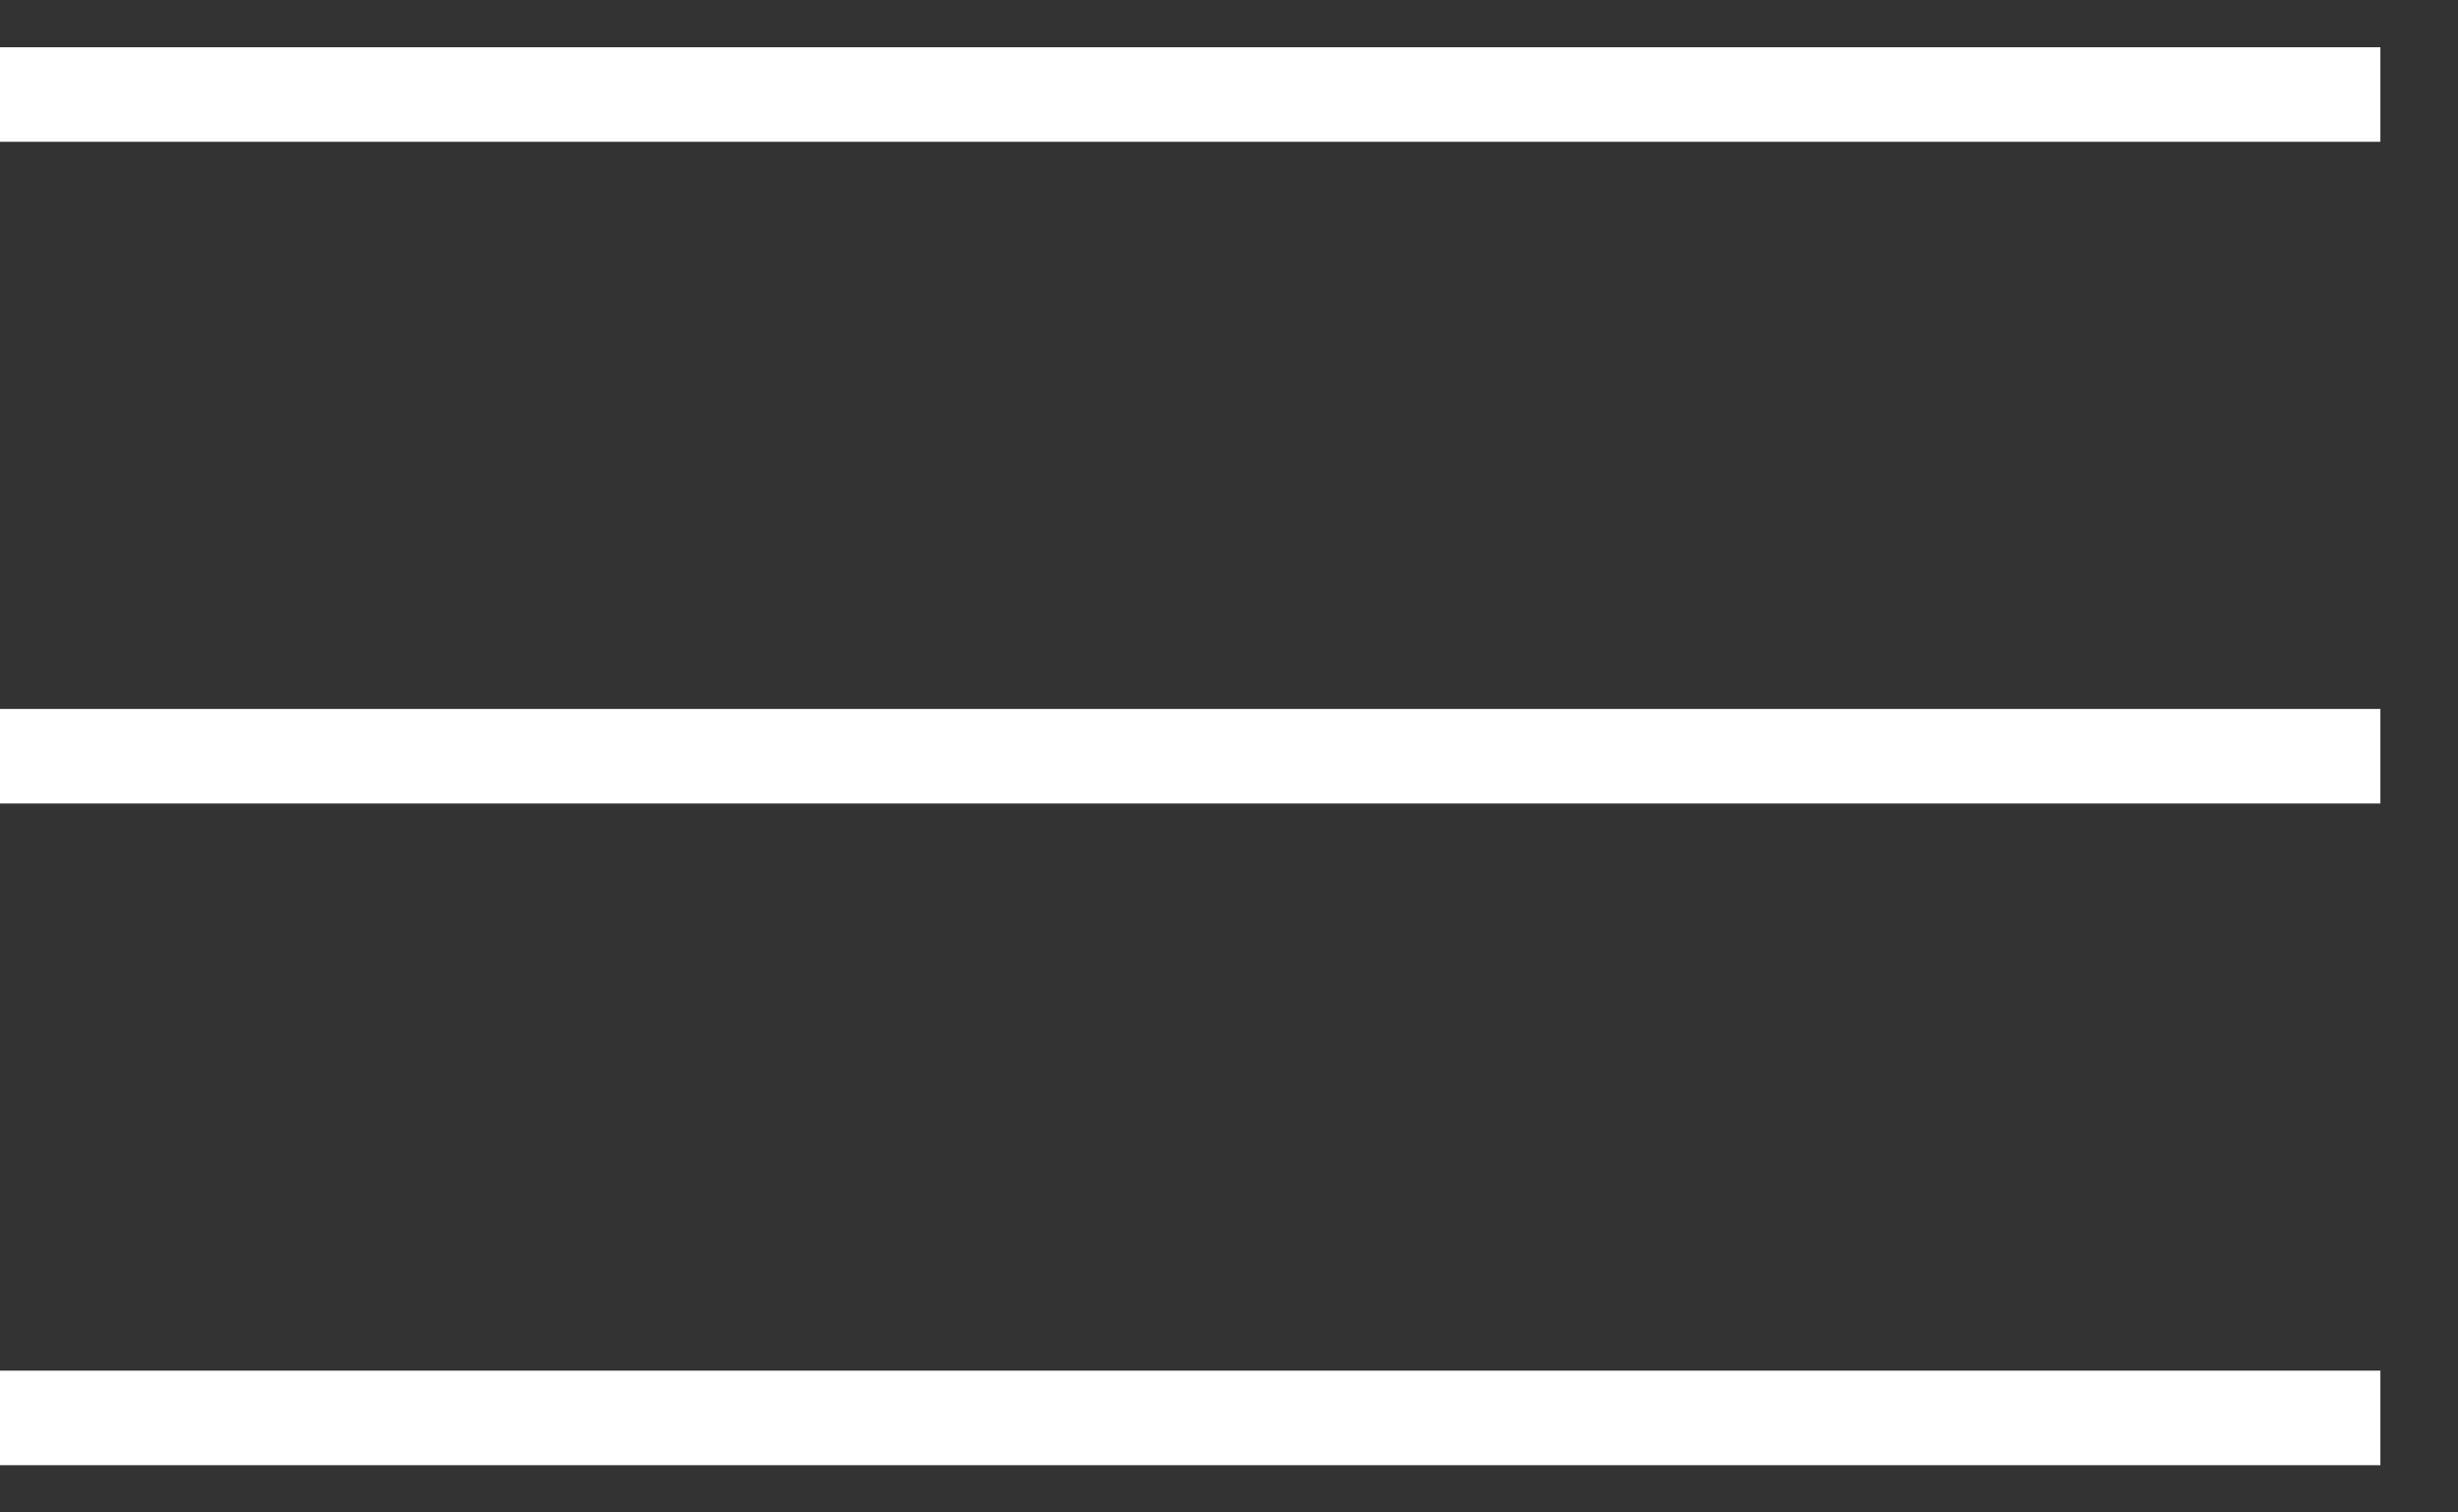 <svg width="26" height="16" viewBox="0 0 26 16" fill="none" xmlns="http://www.w3.org/2000/svg">
<rect x="0" y="0" width="26" height="16" fill="#333333" stroke="none"/>
<path d="M0 1H25.179M2.86102e-06 15H25.179M2.86102e-06 8H25.179" stroke="white"/>
</svg>
